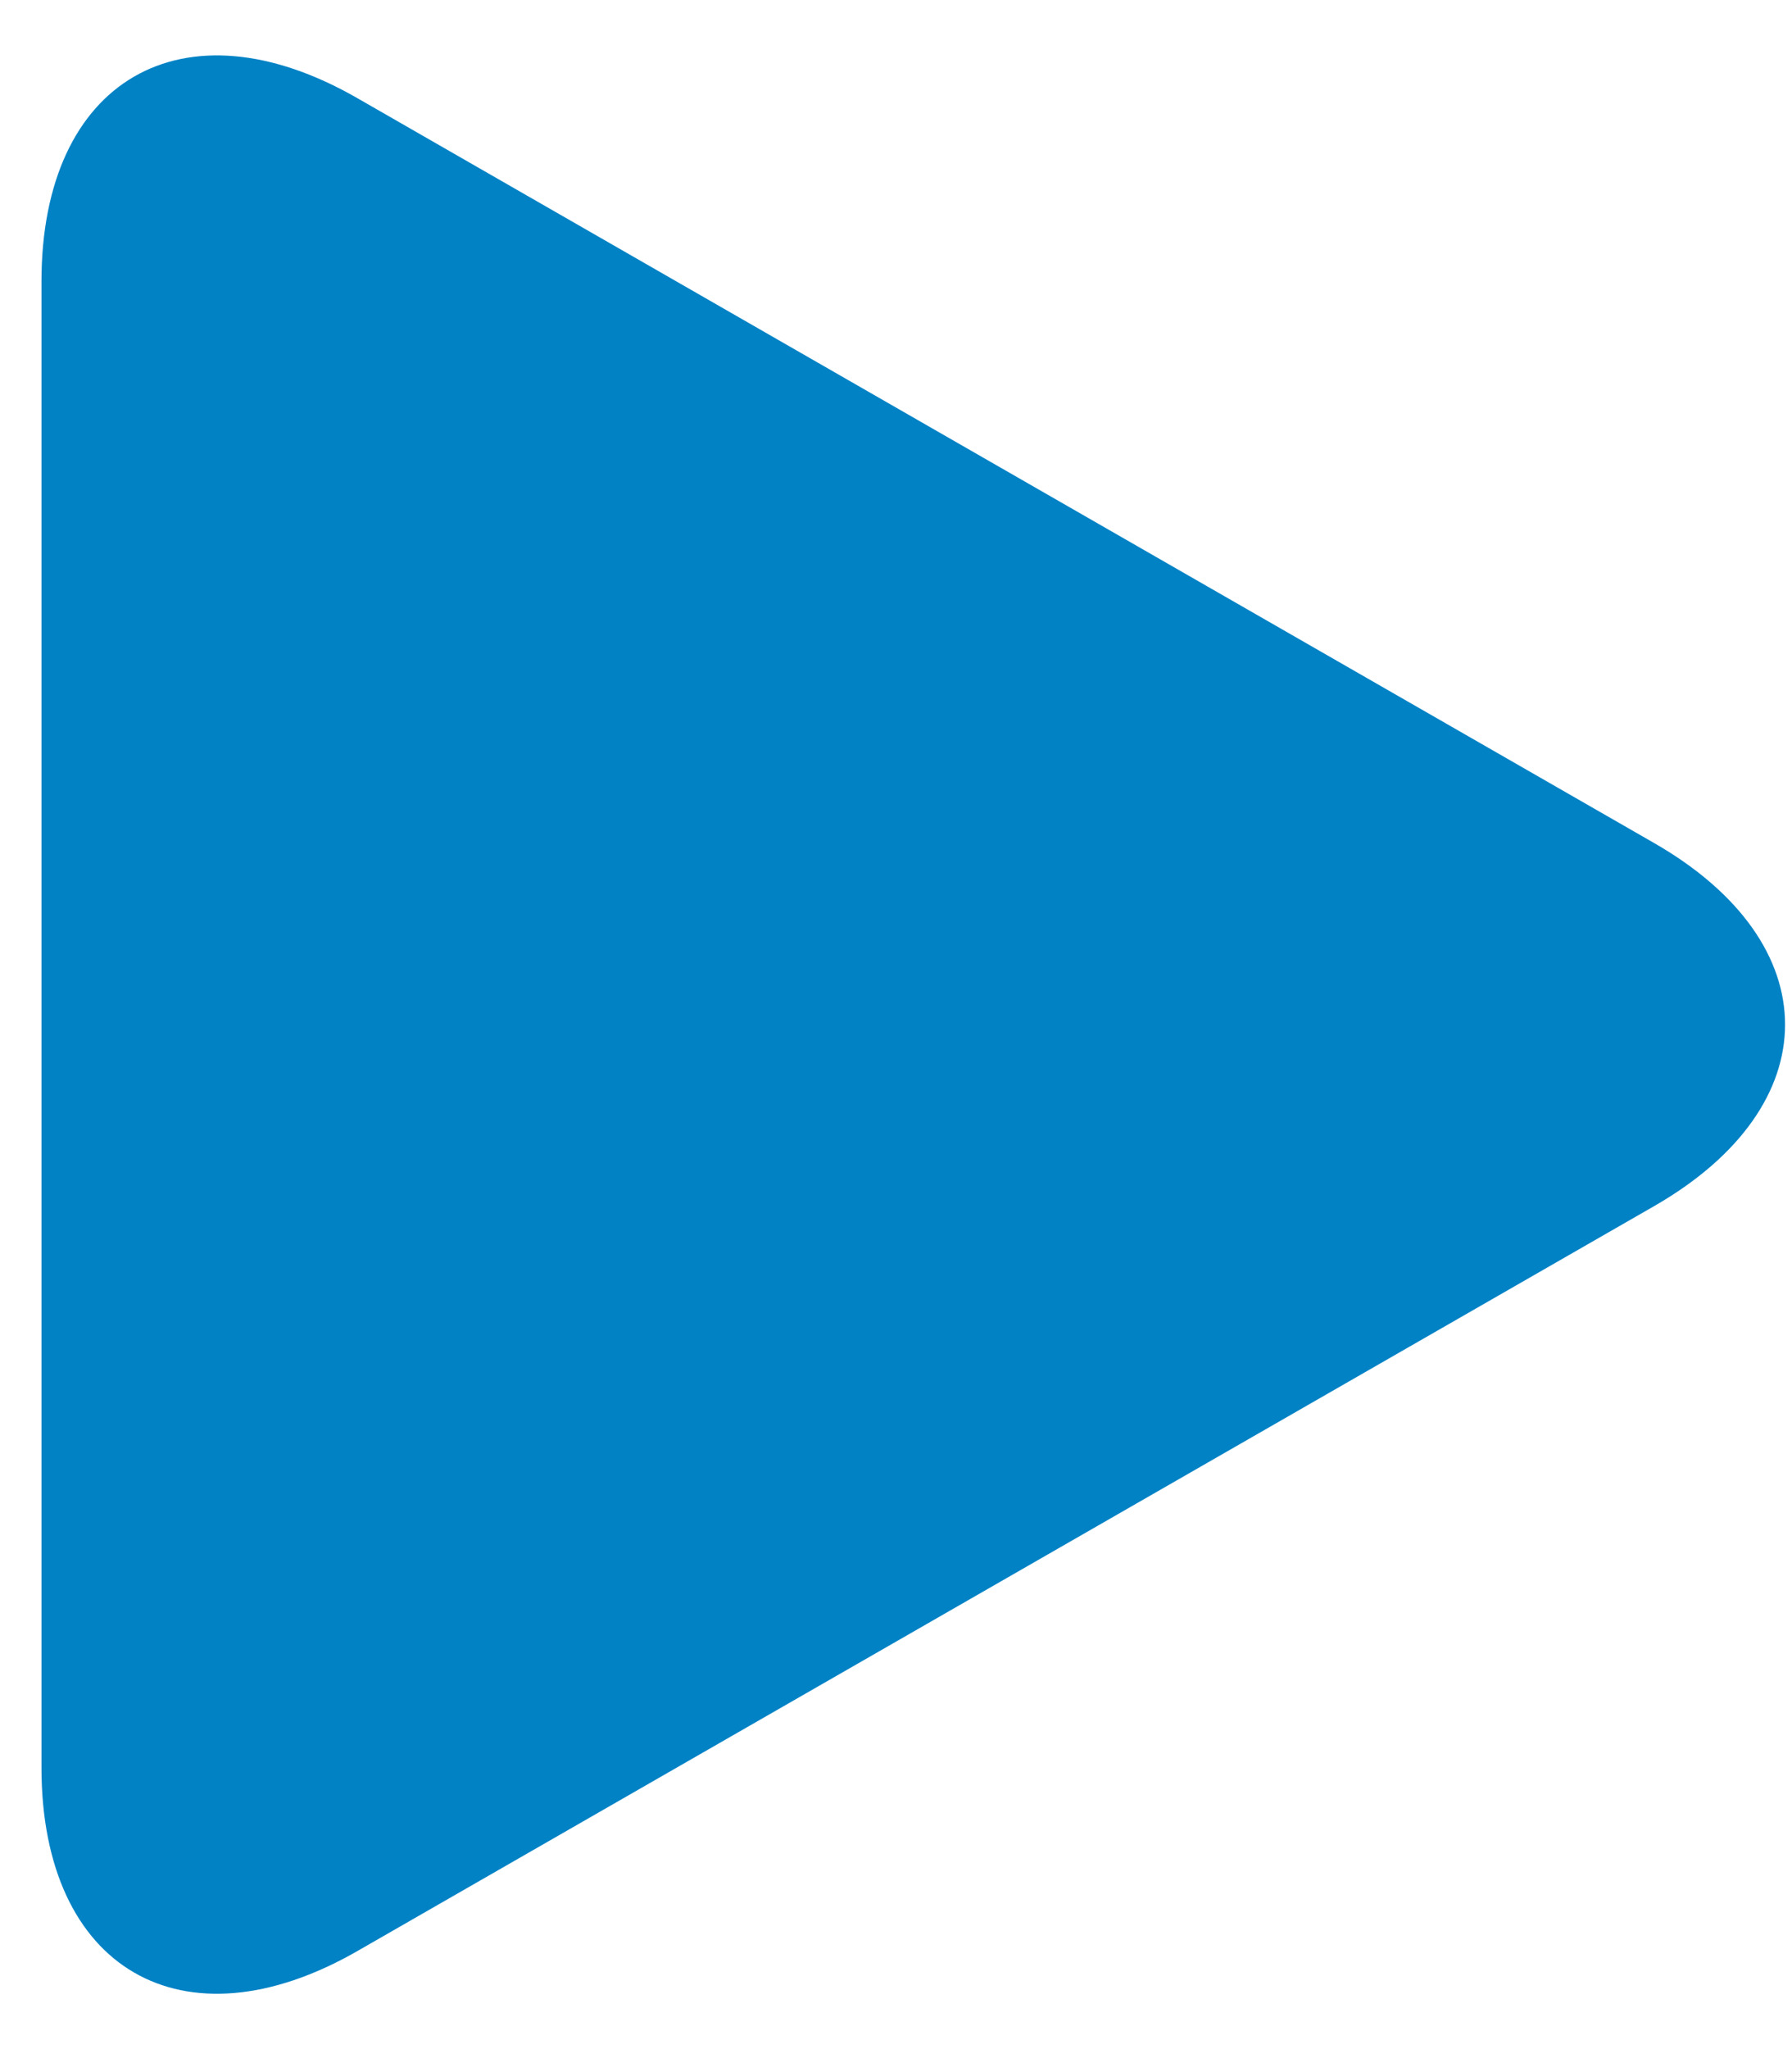 <svg width="28" height="32" viewBox="0 0 28 32" fill="none" xmlns="http://www.w3.org/2000/svg">
<path d="M5.584 1.533C2.858 -0.033 0.648 1.25 0.648 4.395V27.604C0.648 30.752 2.858 32.033 5.584 30.469L25.847 18.835C28.573 17.269 28.573 14.732 25.847 13.166L5.584 1.533Z" fill="#0082C5"/>
</svg>
